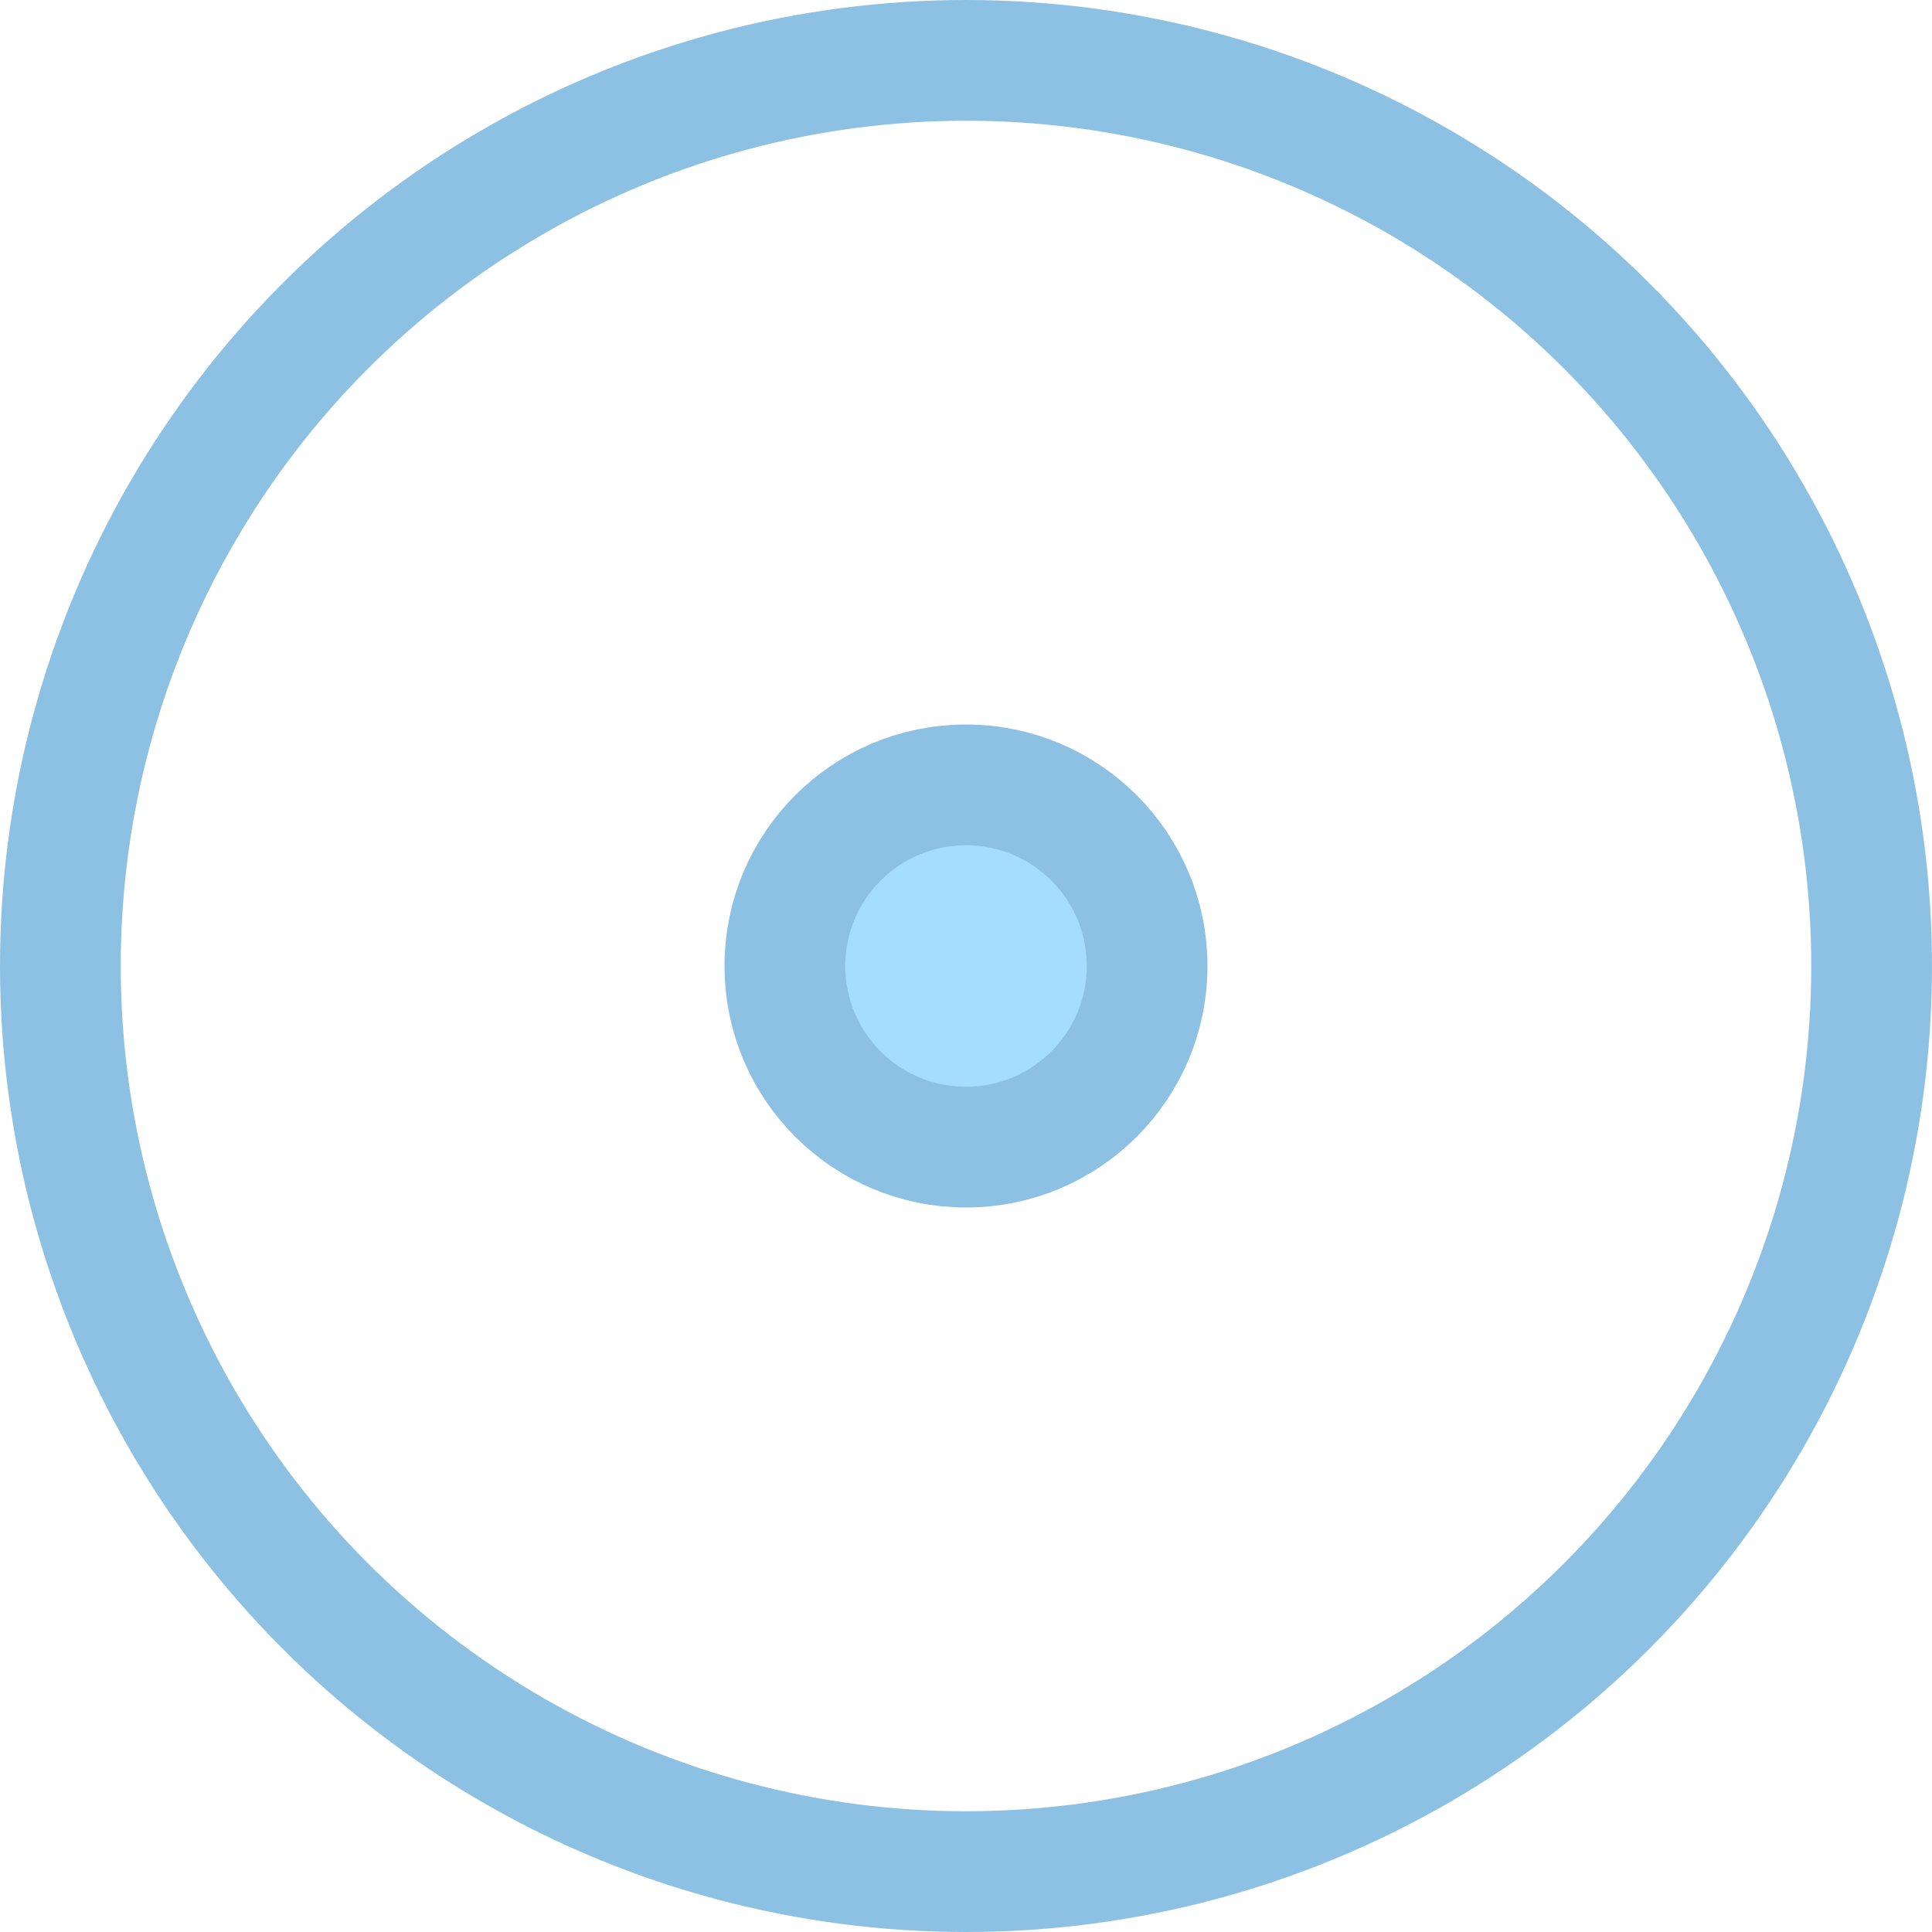 <svg xmlns="http://www.w3.org/2000/svg" viewBox="0 0 16 16"><defs><style>.a{fill:#a5ddff;}.a,.b{stroke:#8dc1e3;stroke-linecap:round;stroke-linejoin:round;}.b{fill:none;}</style></defs><title>Icons 3</title><circle class="a" cx="8" cy="8" r="1.5"/><circle class="b" cx="8" cy="8" r="7.5"/></svg>